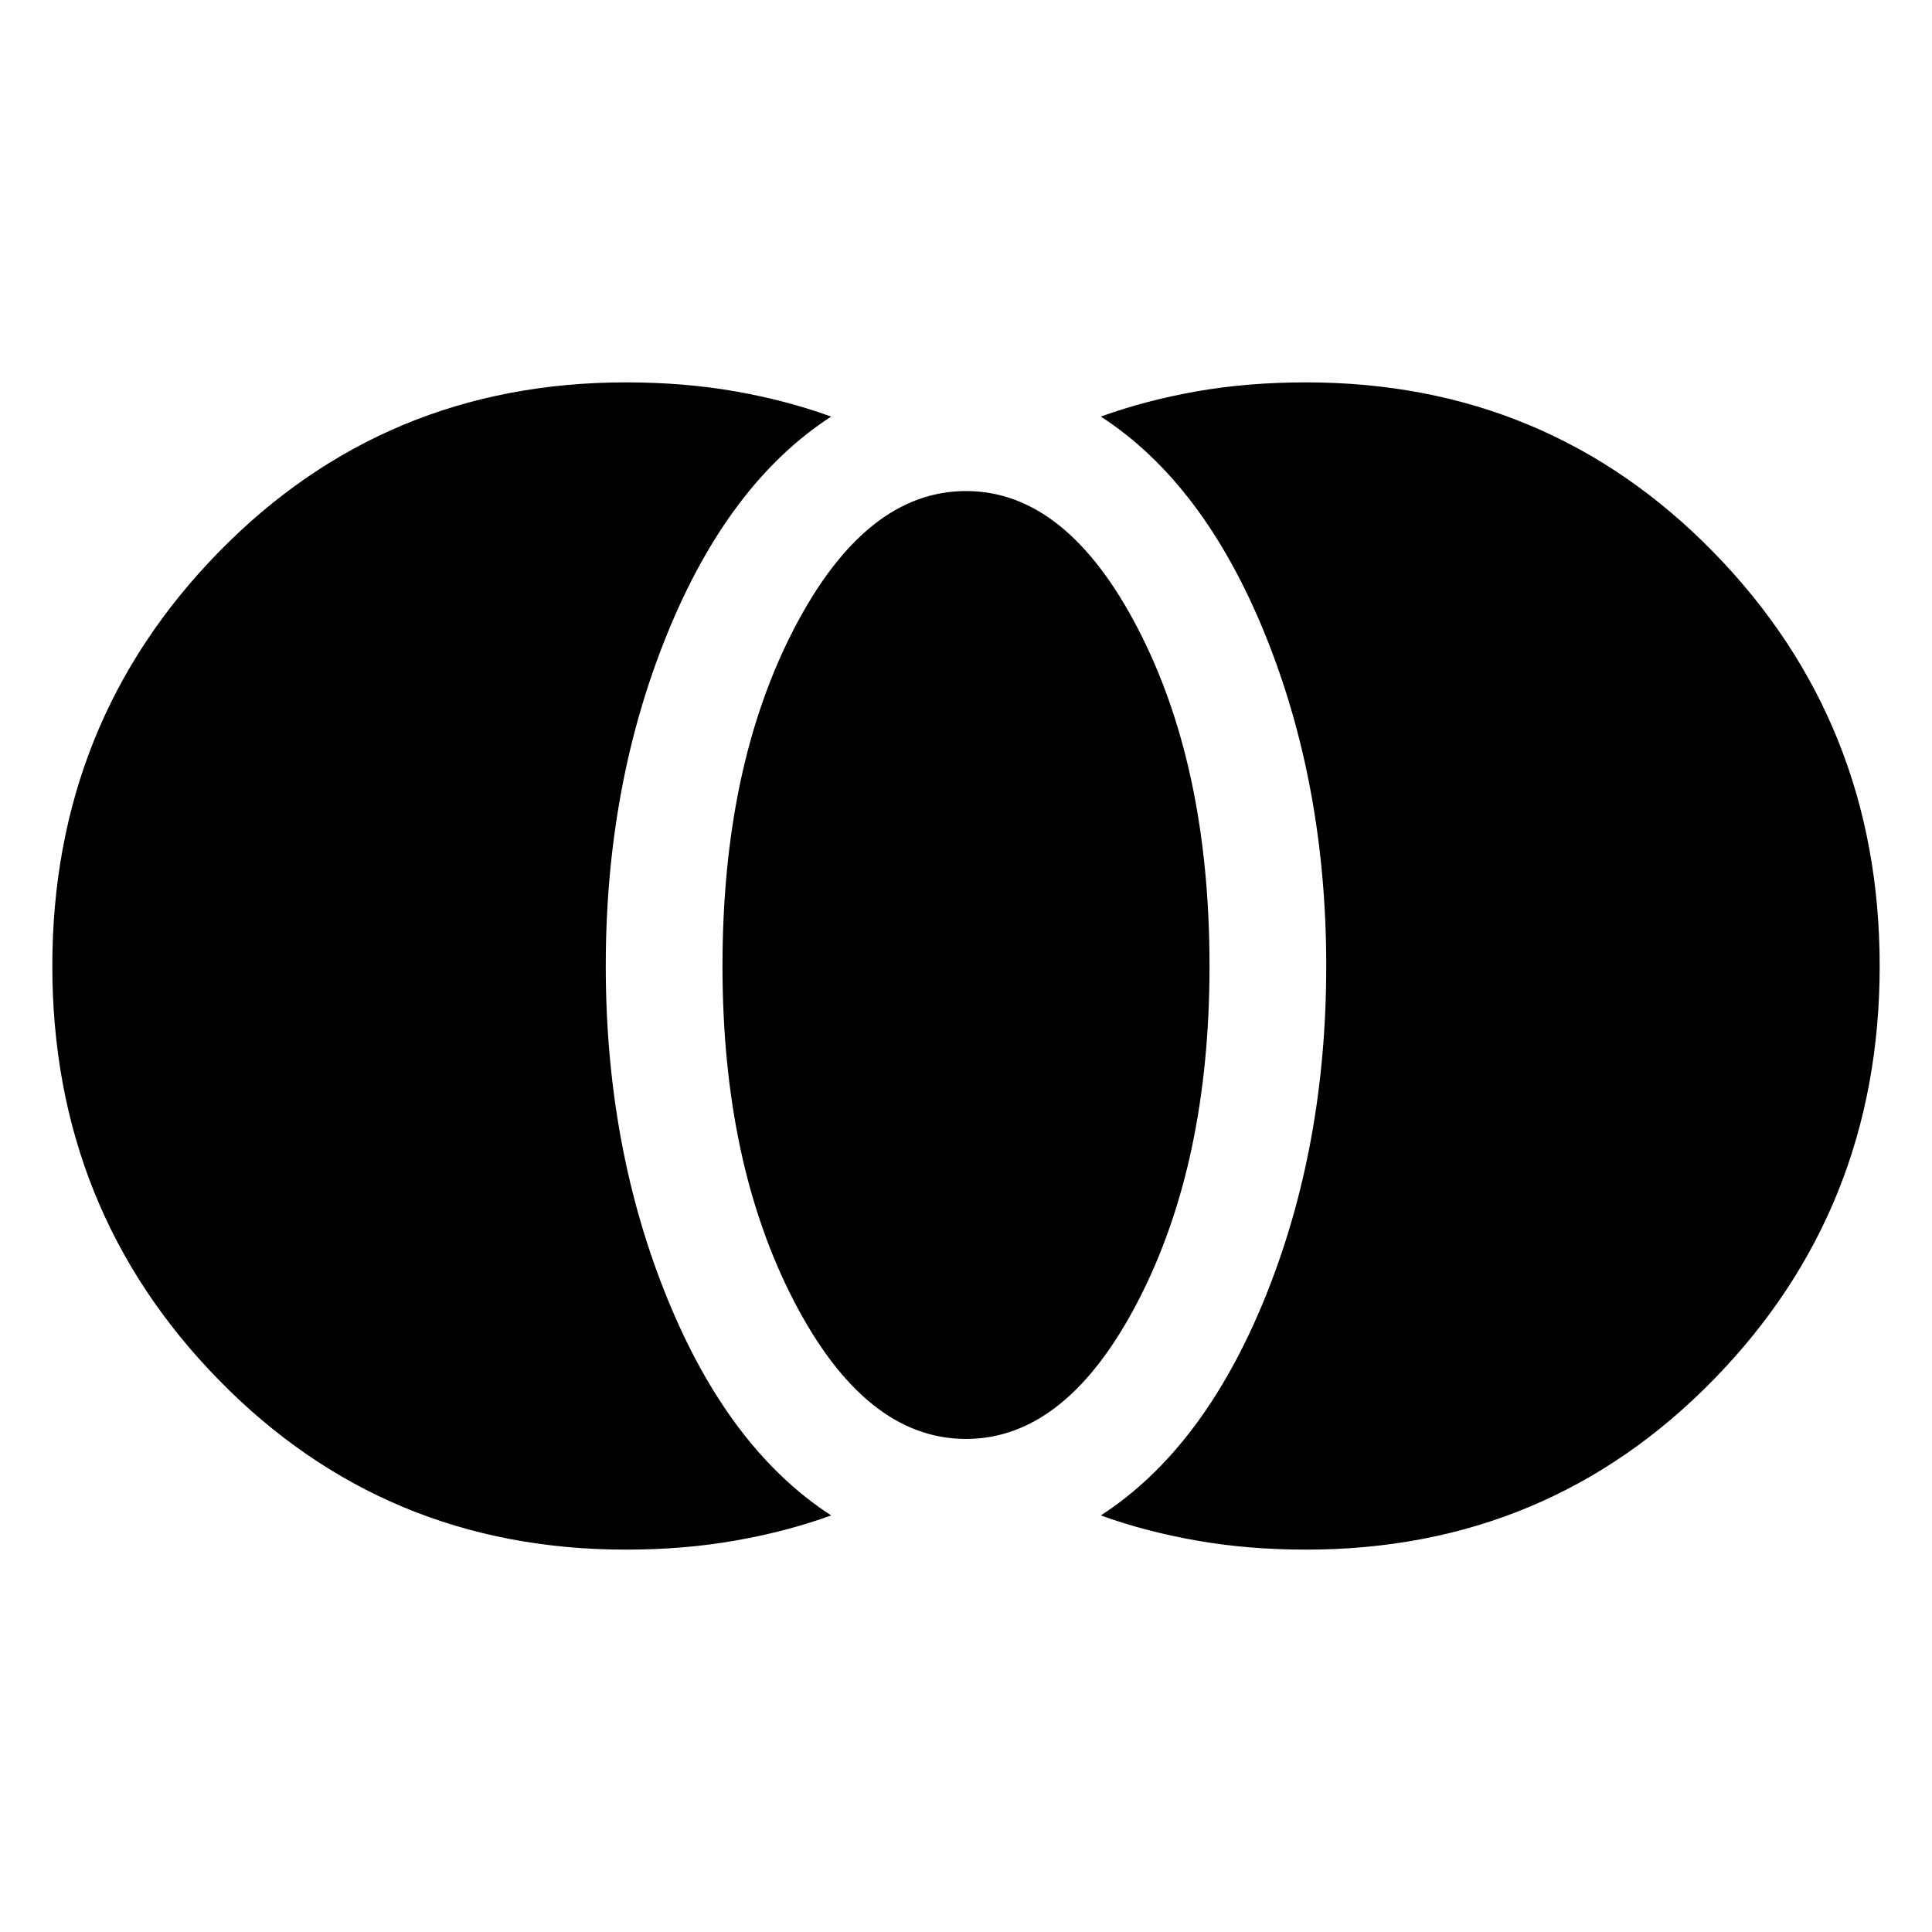 <svg xmlns="http://www.w3.org/2000/svg" height="24" width="24"><path d="M16.225 19.25q-.725 0-1.362-.113-.638-.112-1.188-.312 1.275-.825 2.038-2.7.762-1.875.762-4.125t-.762-4.125Q14.95 6 13.675 5.175q.55-.2 1.188-.313.637-.112 1.362-.112 3 0 5.063 2.112Q23.35 8.975 23.35 12t-2.062 5.137q-2.063 2.113-5.063 2.113ZM12 17.875q-1.25 0-2.137-1.712Q8.975 14.45 8.975 12q0-2.475.888-4.188Q10.75 6.1 12 6.1t2.137 1.712q.888 1.713.888 4.188 0 2.45-.888 4.163-.887 1.712-2.137 1.712ZM7.775 19.25q-3 0-5.062-2.113Q.65 15.025.65 12q0-3.025 2.063-5.138Q4.775 4.75 7.775 4.75q.725 0 1.362.112.638.113 1.188.313Q9.05 6 8.288 7.875 7.525 9.75 7.525 12t.763 4.125q.762 1.875 2.037 2.7-.55.2-1.188.312-.637.113-1.362.113Z"/></svg>